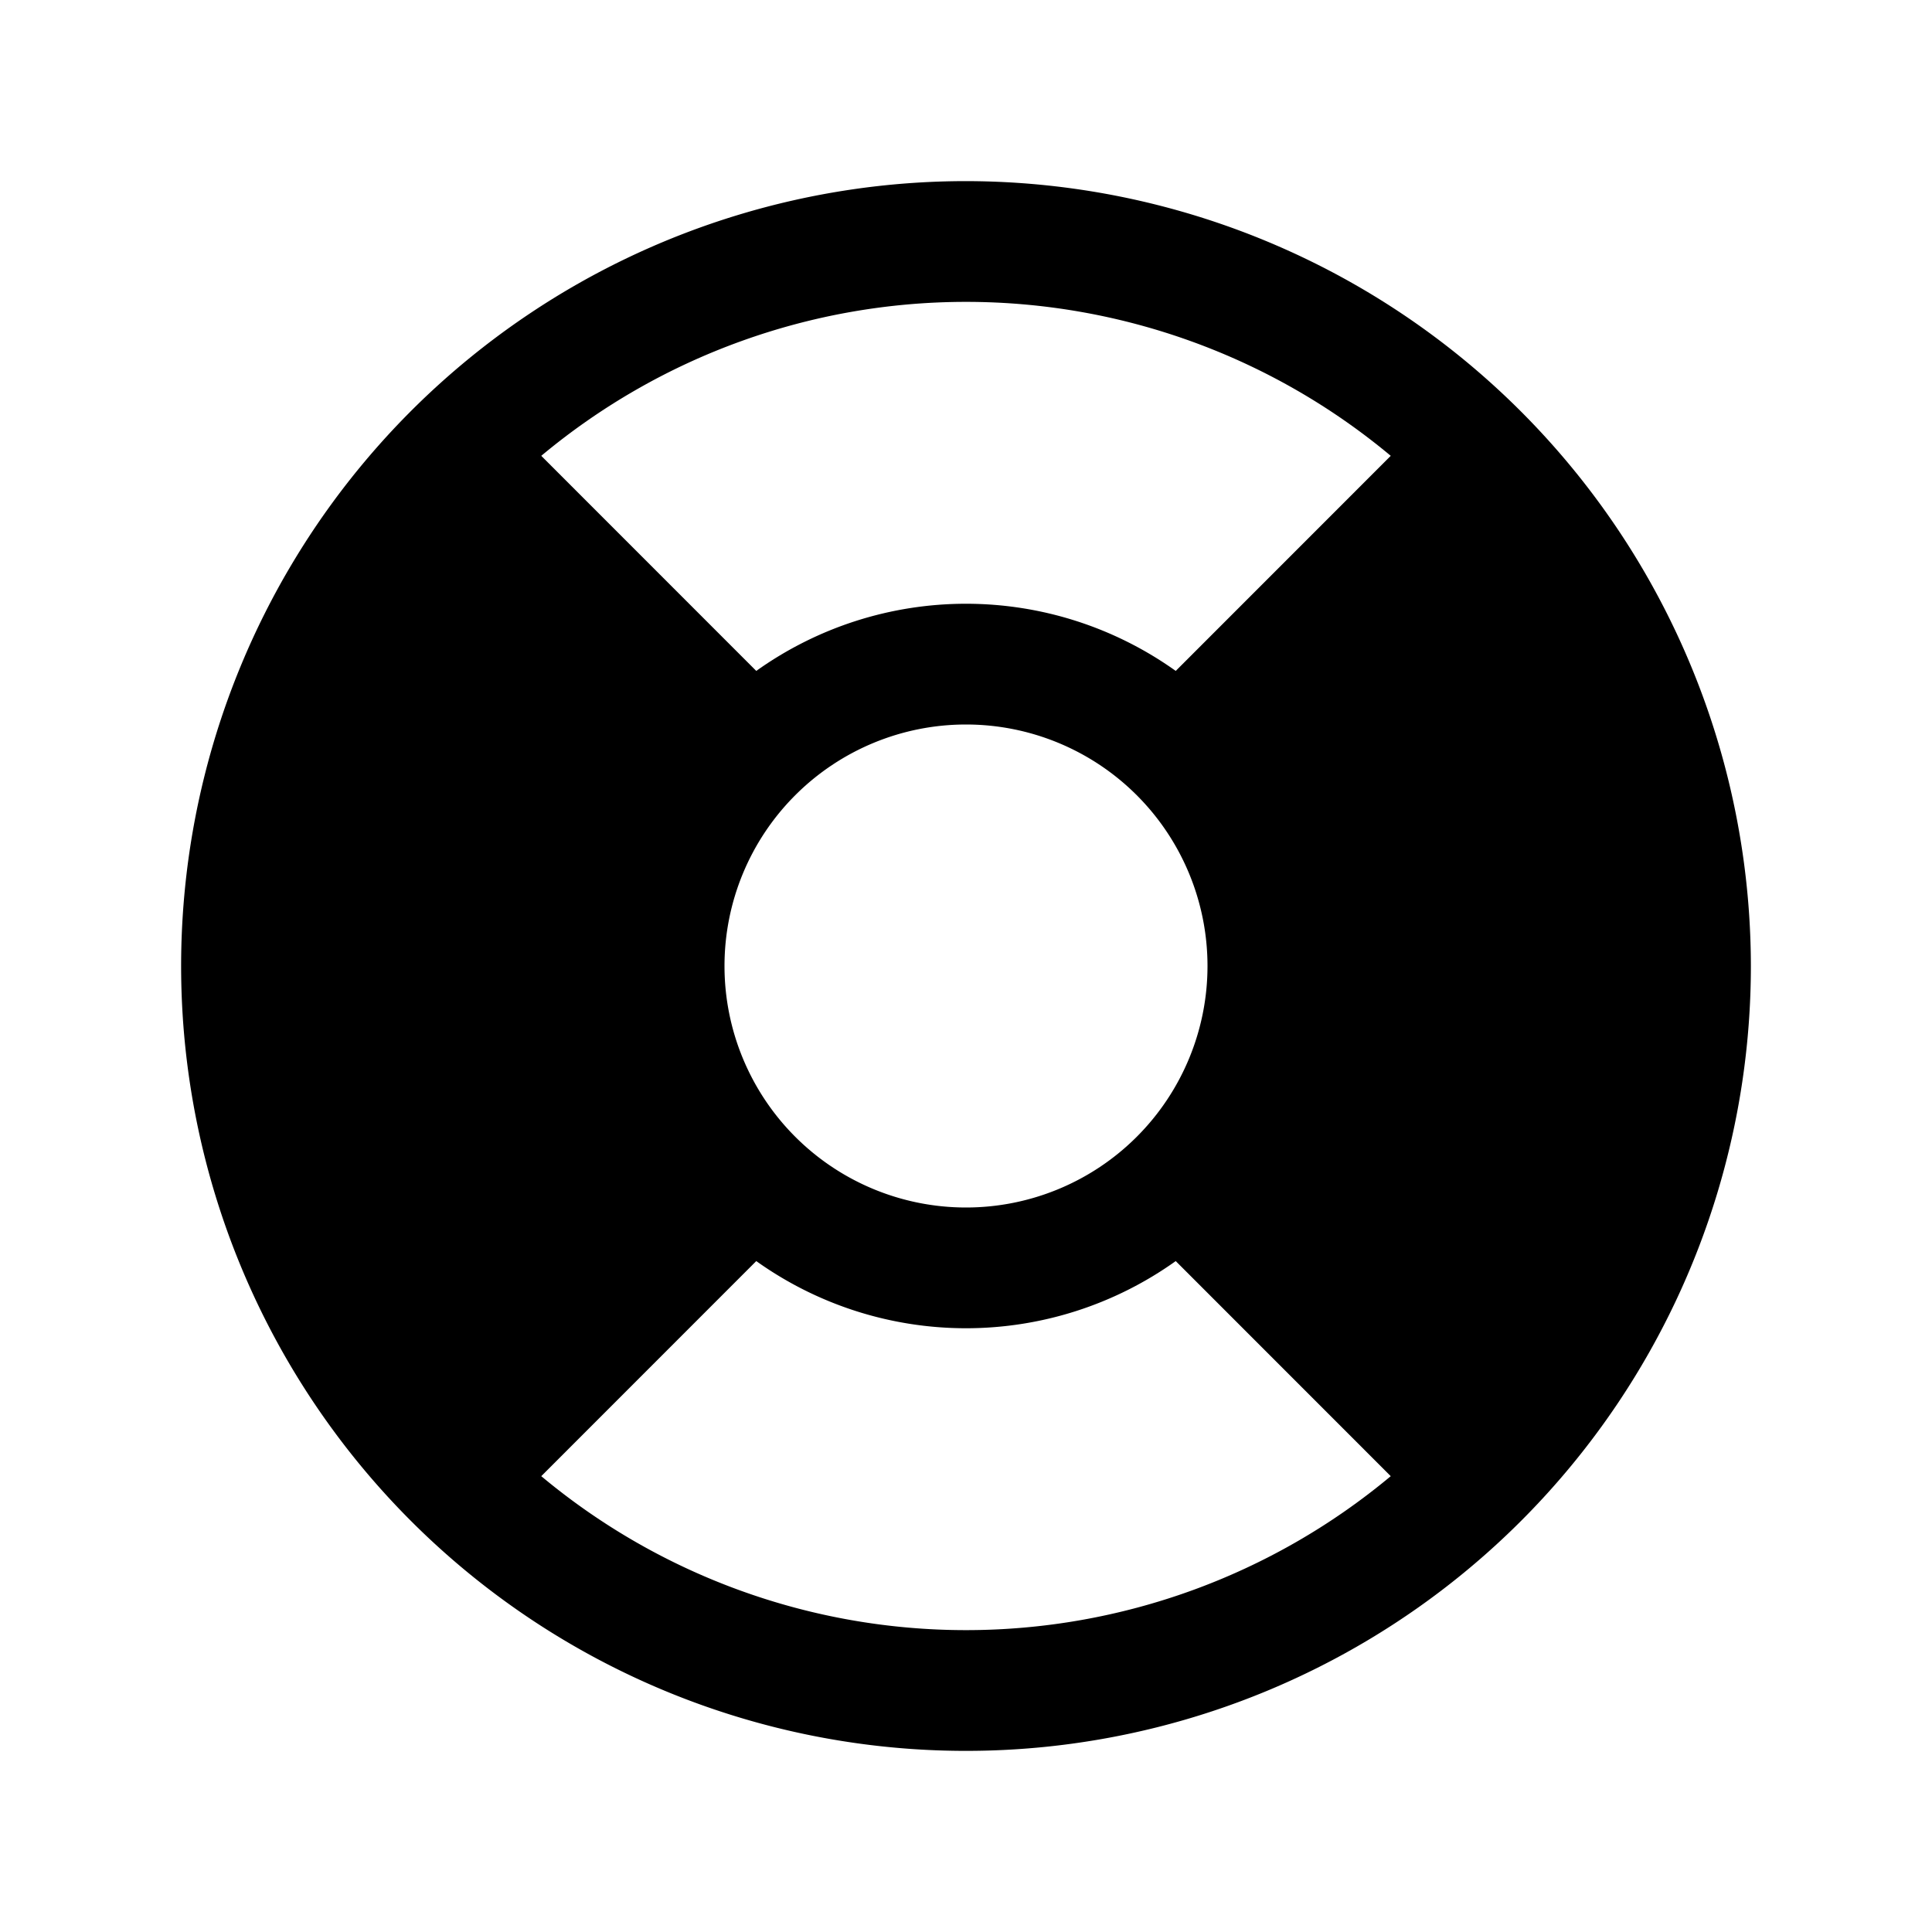 <?xml version="1.0" standalone="no"?>
<svg viewBox="0 0 256 256" fill="currentColor" xmlns="http://www.w3.org/2000/svg"><path d="M128,24A104,104,0,1,0,232,128,104.11,104.11,0,0,0,128,24ZM96,128a32,32,0,1,1,32,32A32,32,0,0,1,96,128Zm88.28-67.6L155.79,88.9a47.84,47.84,0,0,0-55.58,0L71.72,60.4a87.83,87.83,0,0,1,112.56,0ZM71.72,195.6l28.49-28.5a47.84,47.84,0,0,0,55.58,0l28.49,28.5a87.83,87.83,0,0,1-112.56,0Z"></path></svg>
